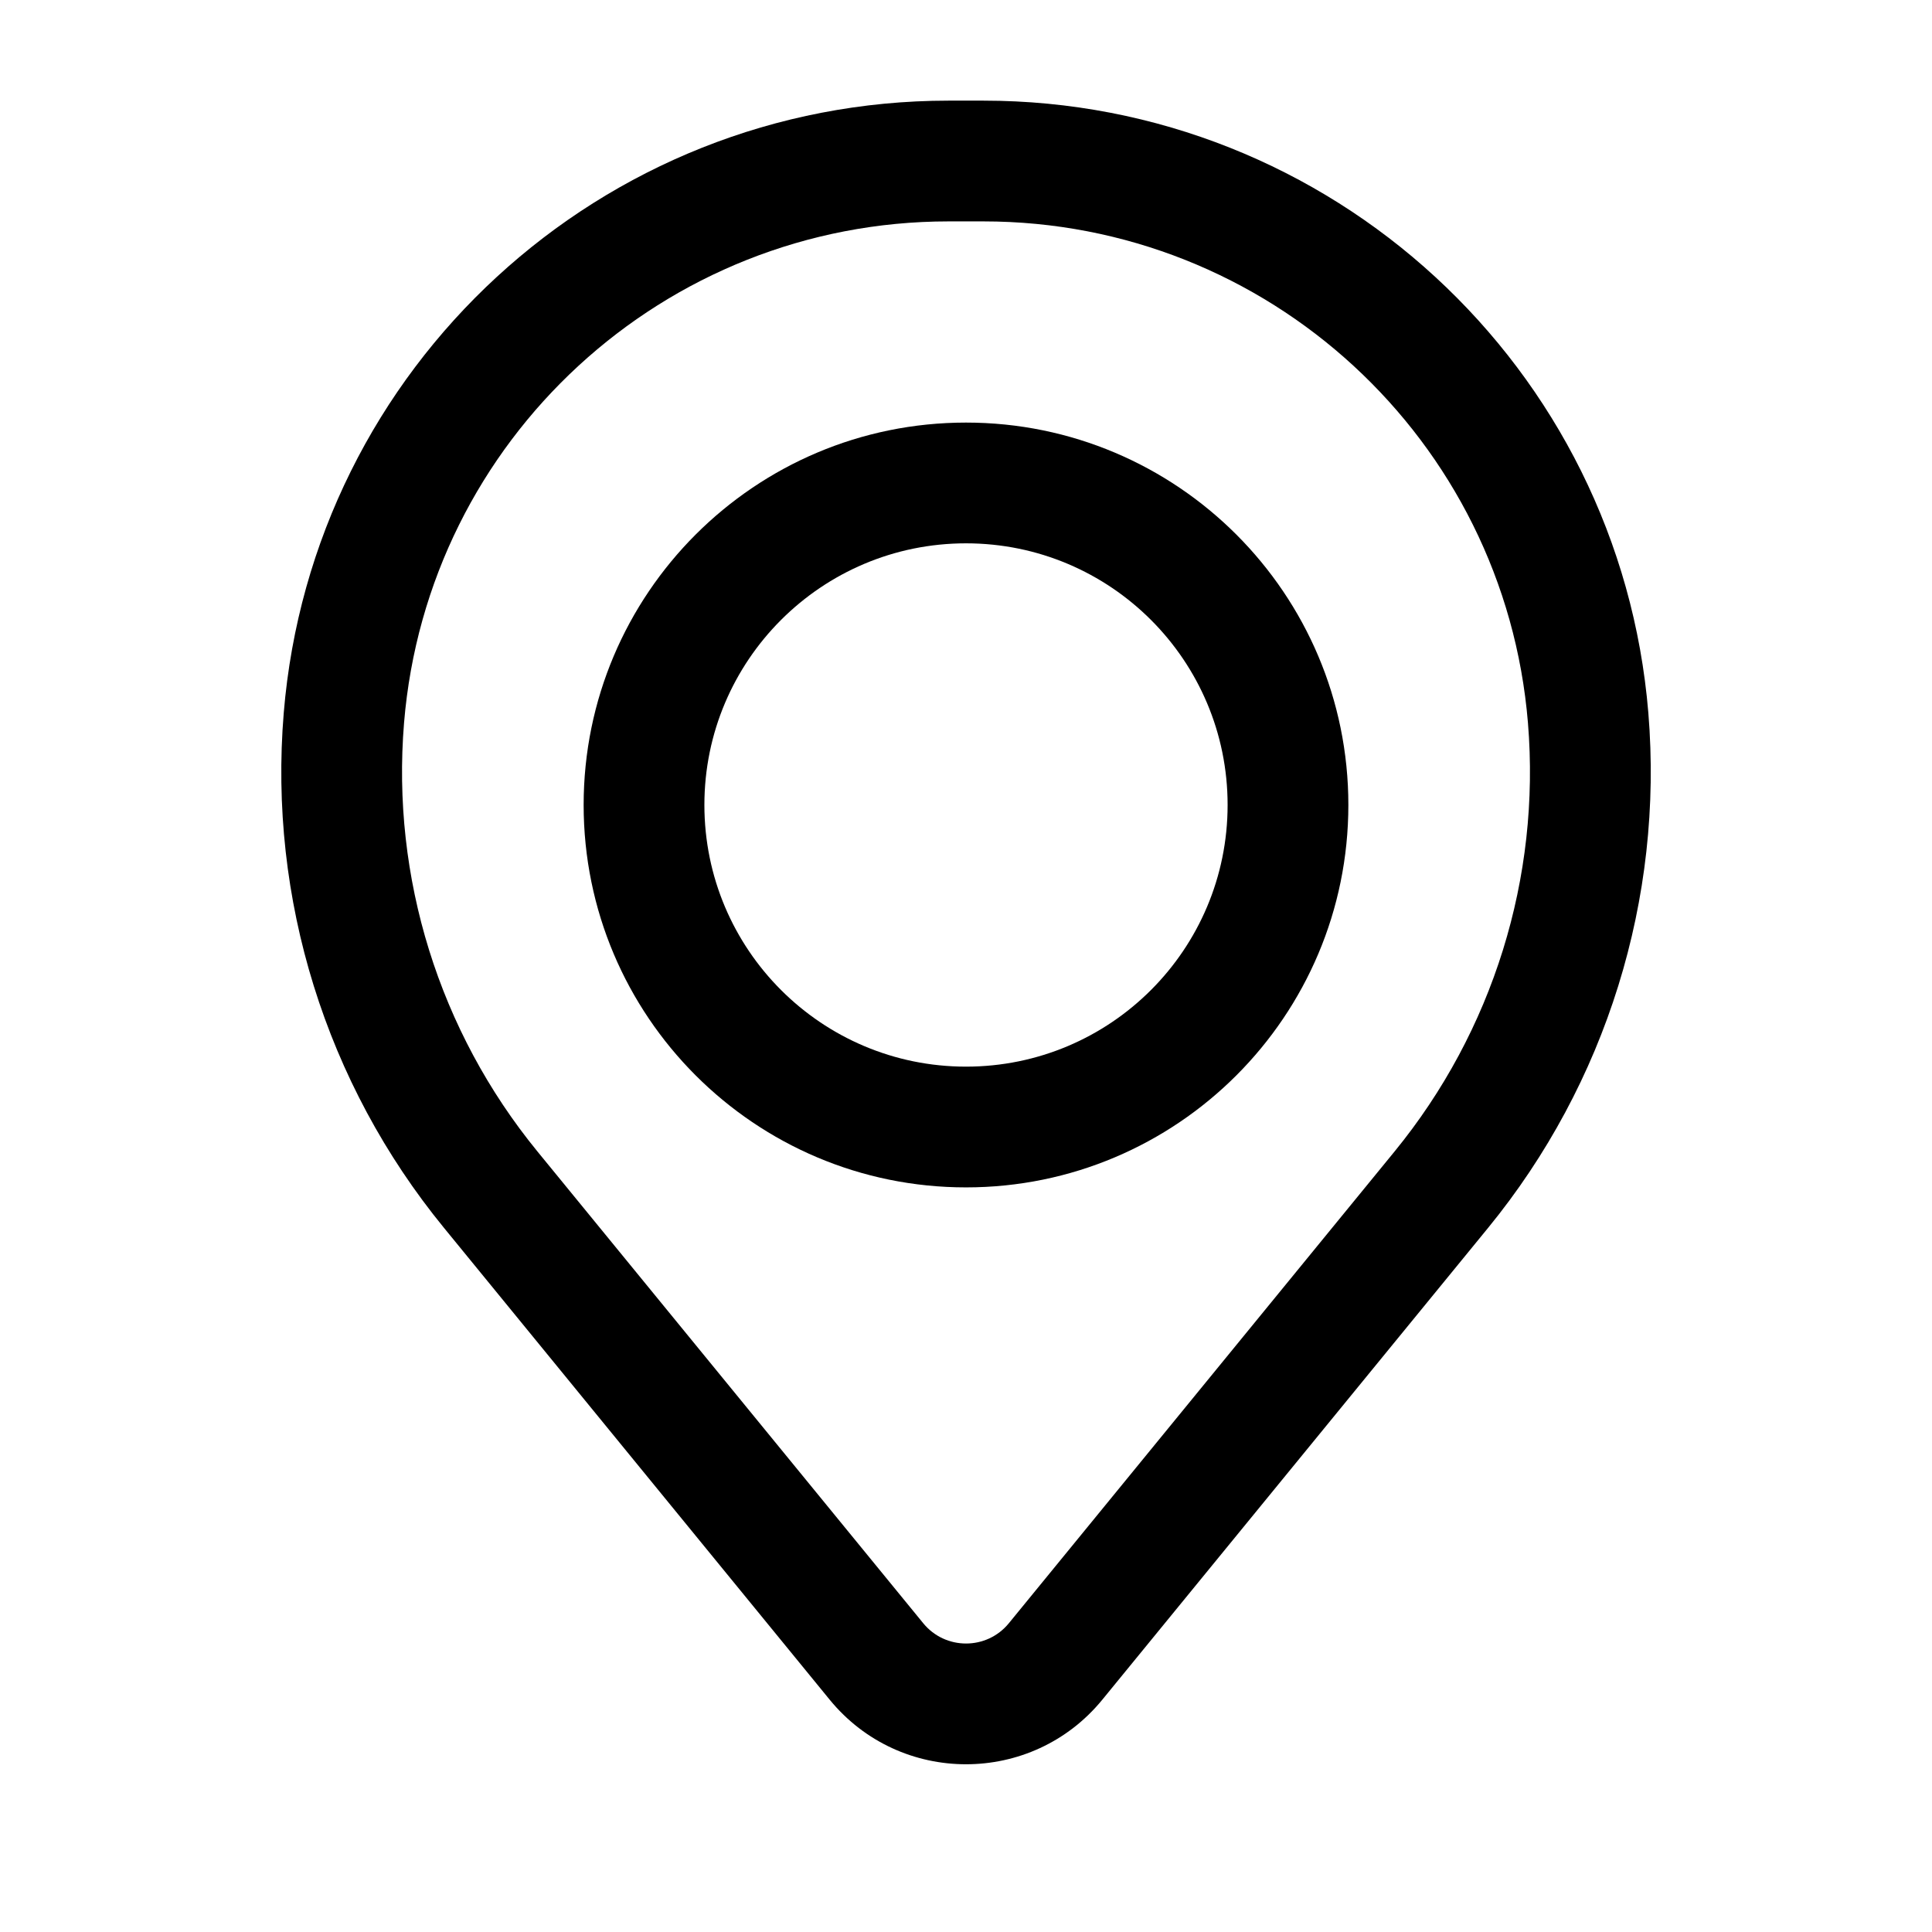 <svg width="22" height="22" viewBox="0 0 22 22" fill="none" xmlns="http://www.w3.org/2000/svg">
<path fill-rule="evenodd" clip-rule="evenodd" d="M6.646 9.166C6.646 6.762 8.595 4.812 11 4.812C13.405 4.812 15.354 6.762 15.354 9.166C15.354 11.571 13.405 13.521 11 13.521C8.595 13.521 6.646 11.571 6.646 9.166ZM11 6.187C9.355 6.187 8.021 7.521 8.021 9.166C8.021 10.812 9.355 12.146 11 12.146C12.646 12.146 13.979 10.812 13.979 9.166C13.979 7.521 12.646 6.187 11 6.187Z" fill="black"/>
<path fill-rule="evenodd" clip-rule="evenodd" d="M3.231 8.118C3.556 4.178 6.848 1.146 10.802 1.146H11.198C15.152 1.146 18.445 4.178 18.77 8.118C18.944 10.235 18.29 12.337 16.946 13.981L12.552 19.355C11.75 20.335 10.25 20.335 9.448 19.355L5.055 13.981C3.71 12.337 3.056 10.235 3.231 8.118ZM10.802 2.521C7.564 2.521 4.867 5.004 4.601 8.231C4.456 9.993 5 11.742 6.119 13.111L10.513 18.484C10.765 18.792 11.236 18.792 11.488 18.484L15.881 13.111C17 11.742 17.544 9.993 17.399 8.231C17.133 5.004 14.436 2.521 11.198 2.521H10.802Z" fill="black"/>
</svg>
